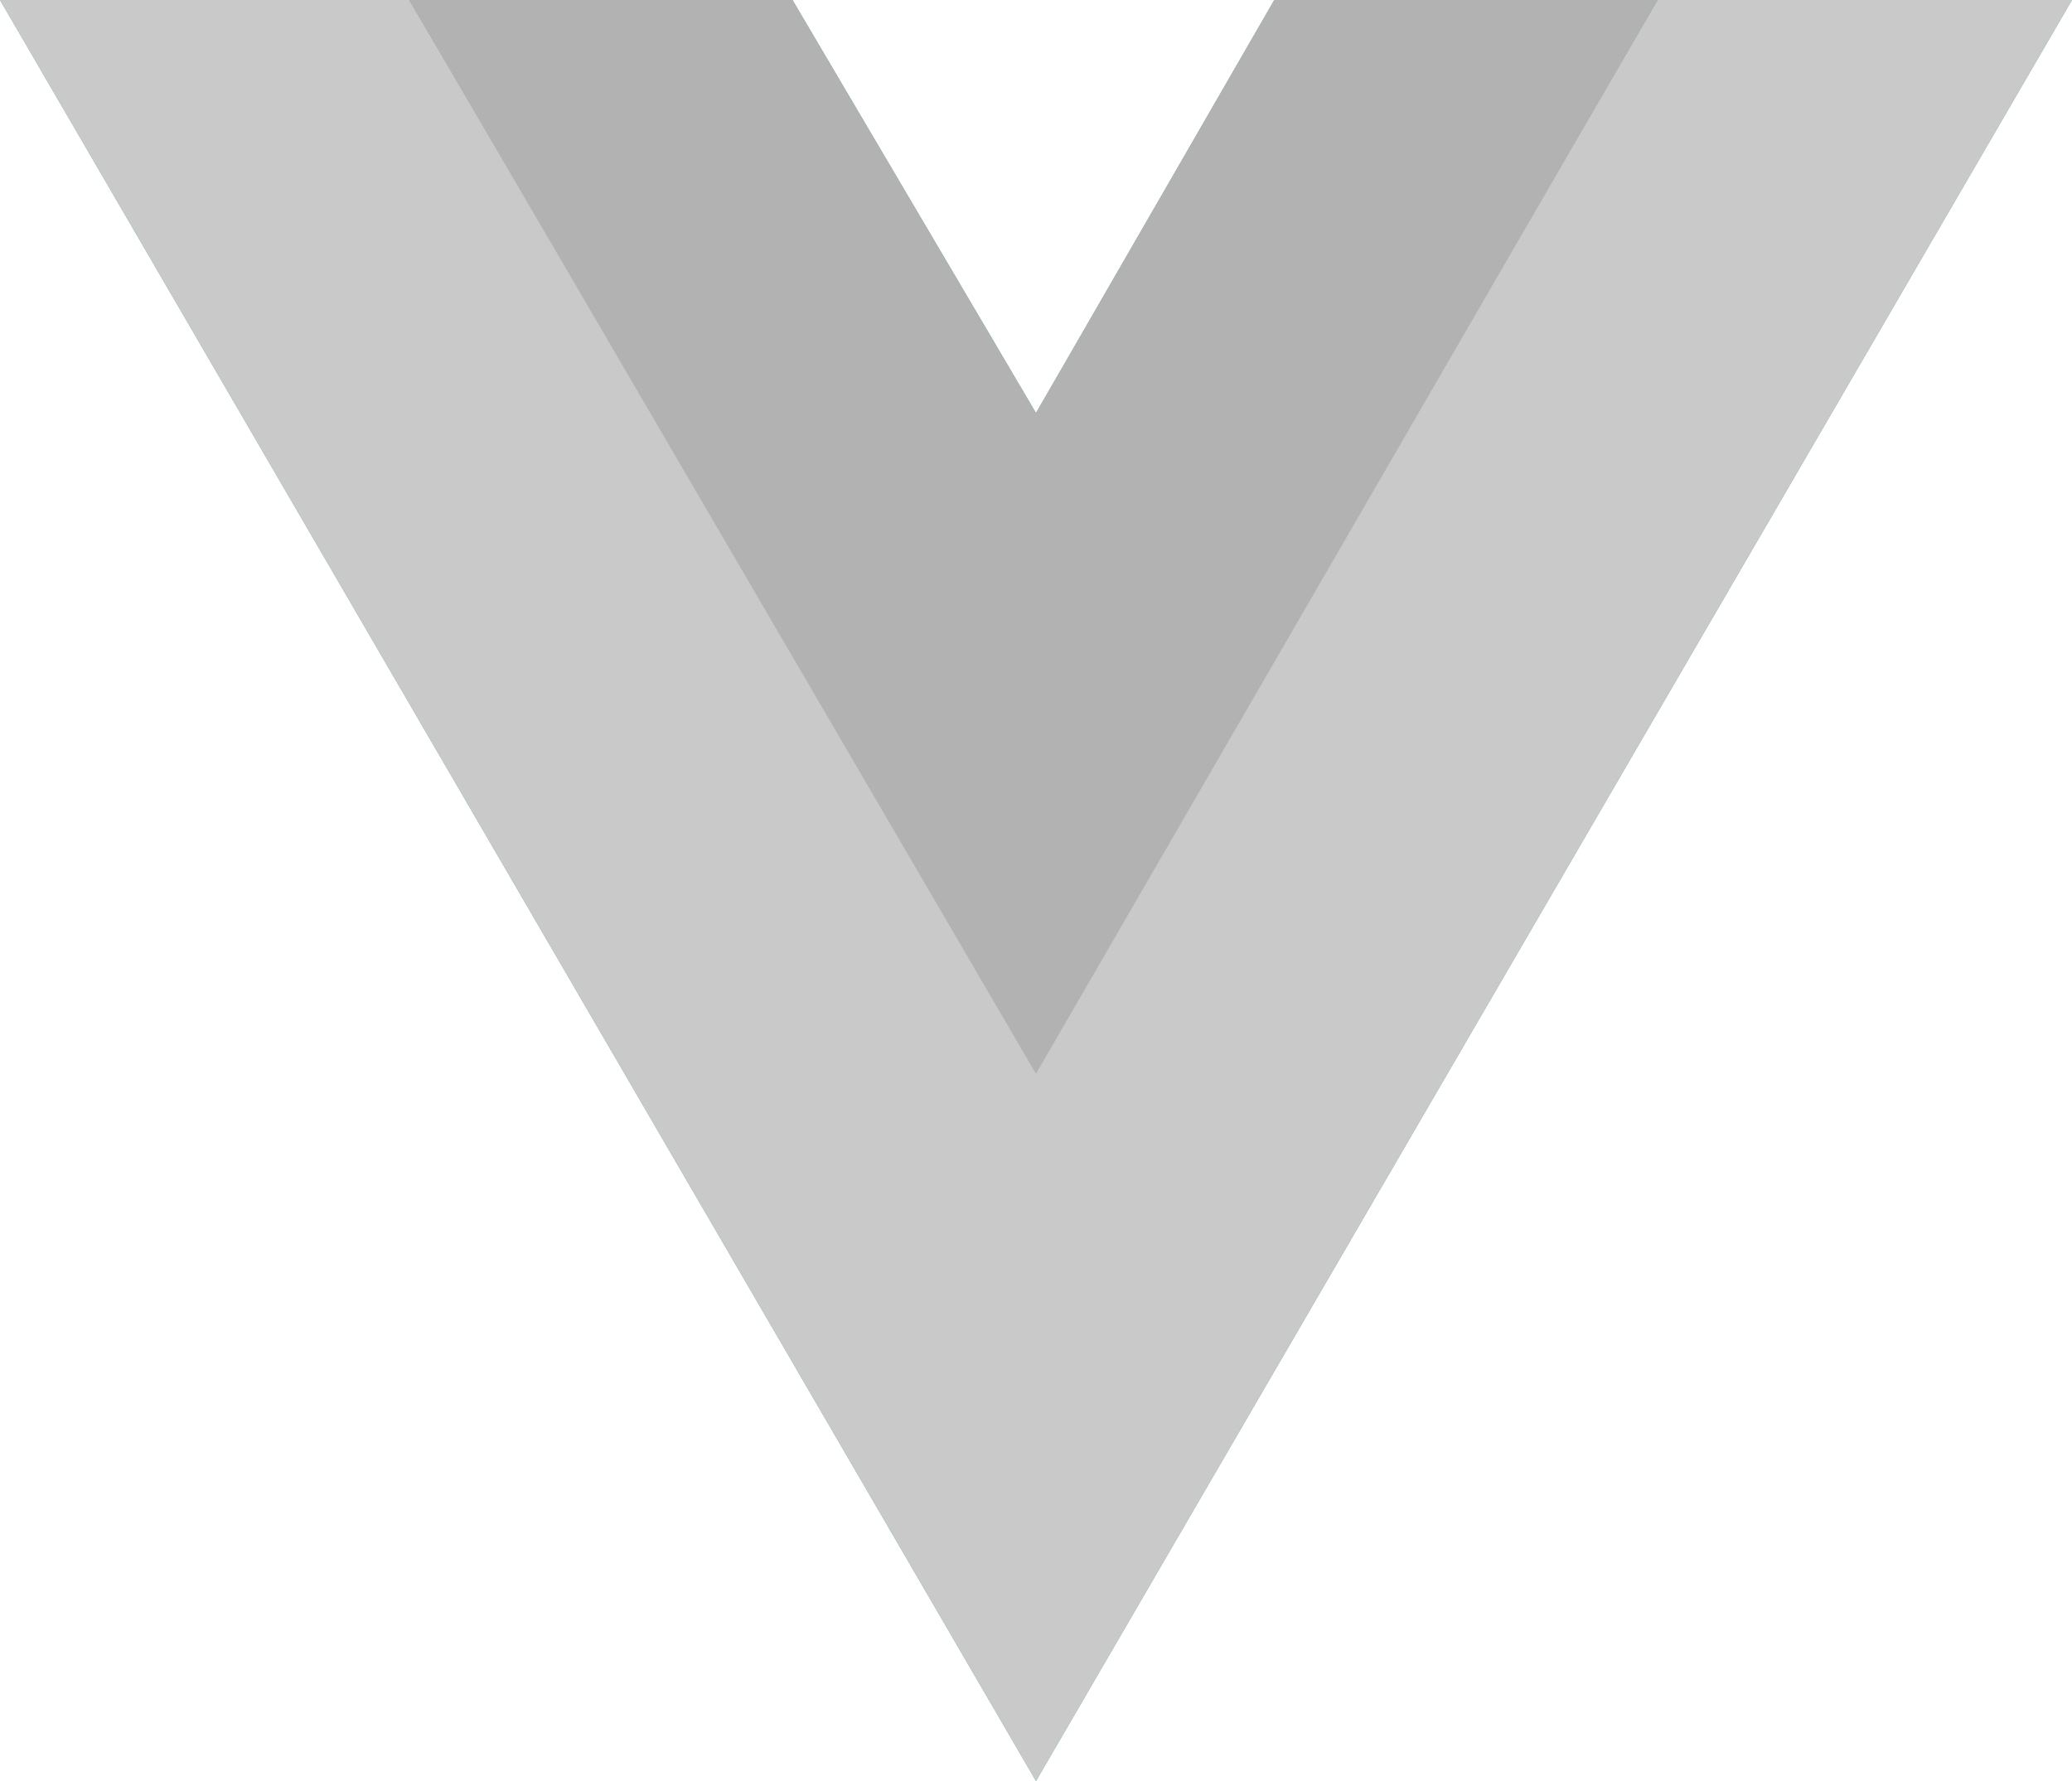<svg width="57" height="49" viewBox="0 0 57 49" version="1.1" xmlns="http://www.w3.org/2000/svg" xmlns:xlink="http://www.w3.org/1999/xlink">
<title>logo_vue</title>
<desc>Created using Figma</desc>
<g id="Canvas" transform="translate(-68 -1080)">
<g id="logo_vue">
<g id="Vector">
<use xlink:href="#path0_fill" transform="translate(68 1080)" fill="#41B883"/>
</g>
<g id="Vector">
<use xlink:href="#path1_fill" transform="translate(68 1080)" fill="#C9C9C9"/>
</g>
<g id="Vector">
<use xlink:href="#path2_fill" transform="translate(79.257 1080)" fill="#B2B2B2"/>
</g>
</g>
</g>
<defs>
<path id="path0_fill" d="M 45.6 0L 57 0L 28.5 49L 0 0L 21.802 0L 28.5 11.362L 35.055 0L 45.6 0Z"/>
<path id="path1_fill" d="M 0 0L 28.5 49L 57 0L 45.6 0L 28.5 29.4L 11.258 0L 0 0Z"/>
<path id="path2_fill" d="M 3.05772e-07 0L 17.242 29.542L 34.343 0L 23.797 0L 17.242 11.362L 10.545 0L 3.05772e-07 0Z"/>
</defs>
</svg>
